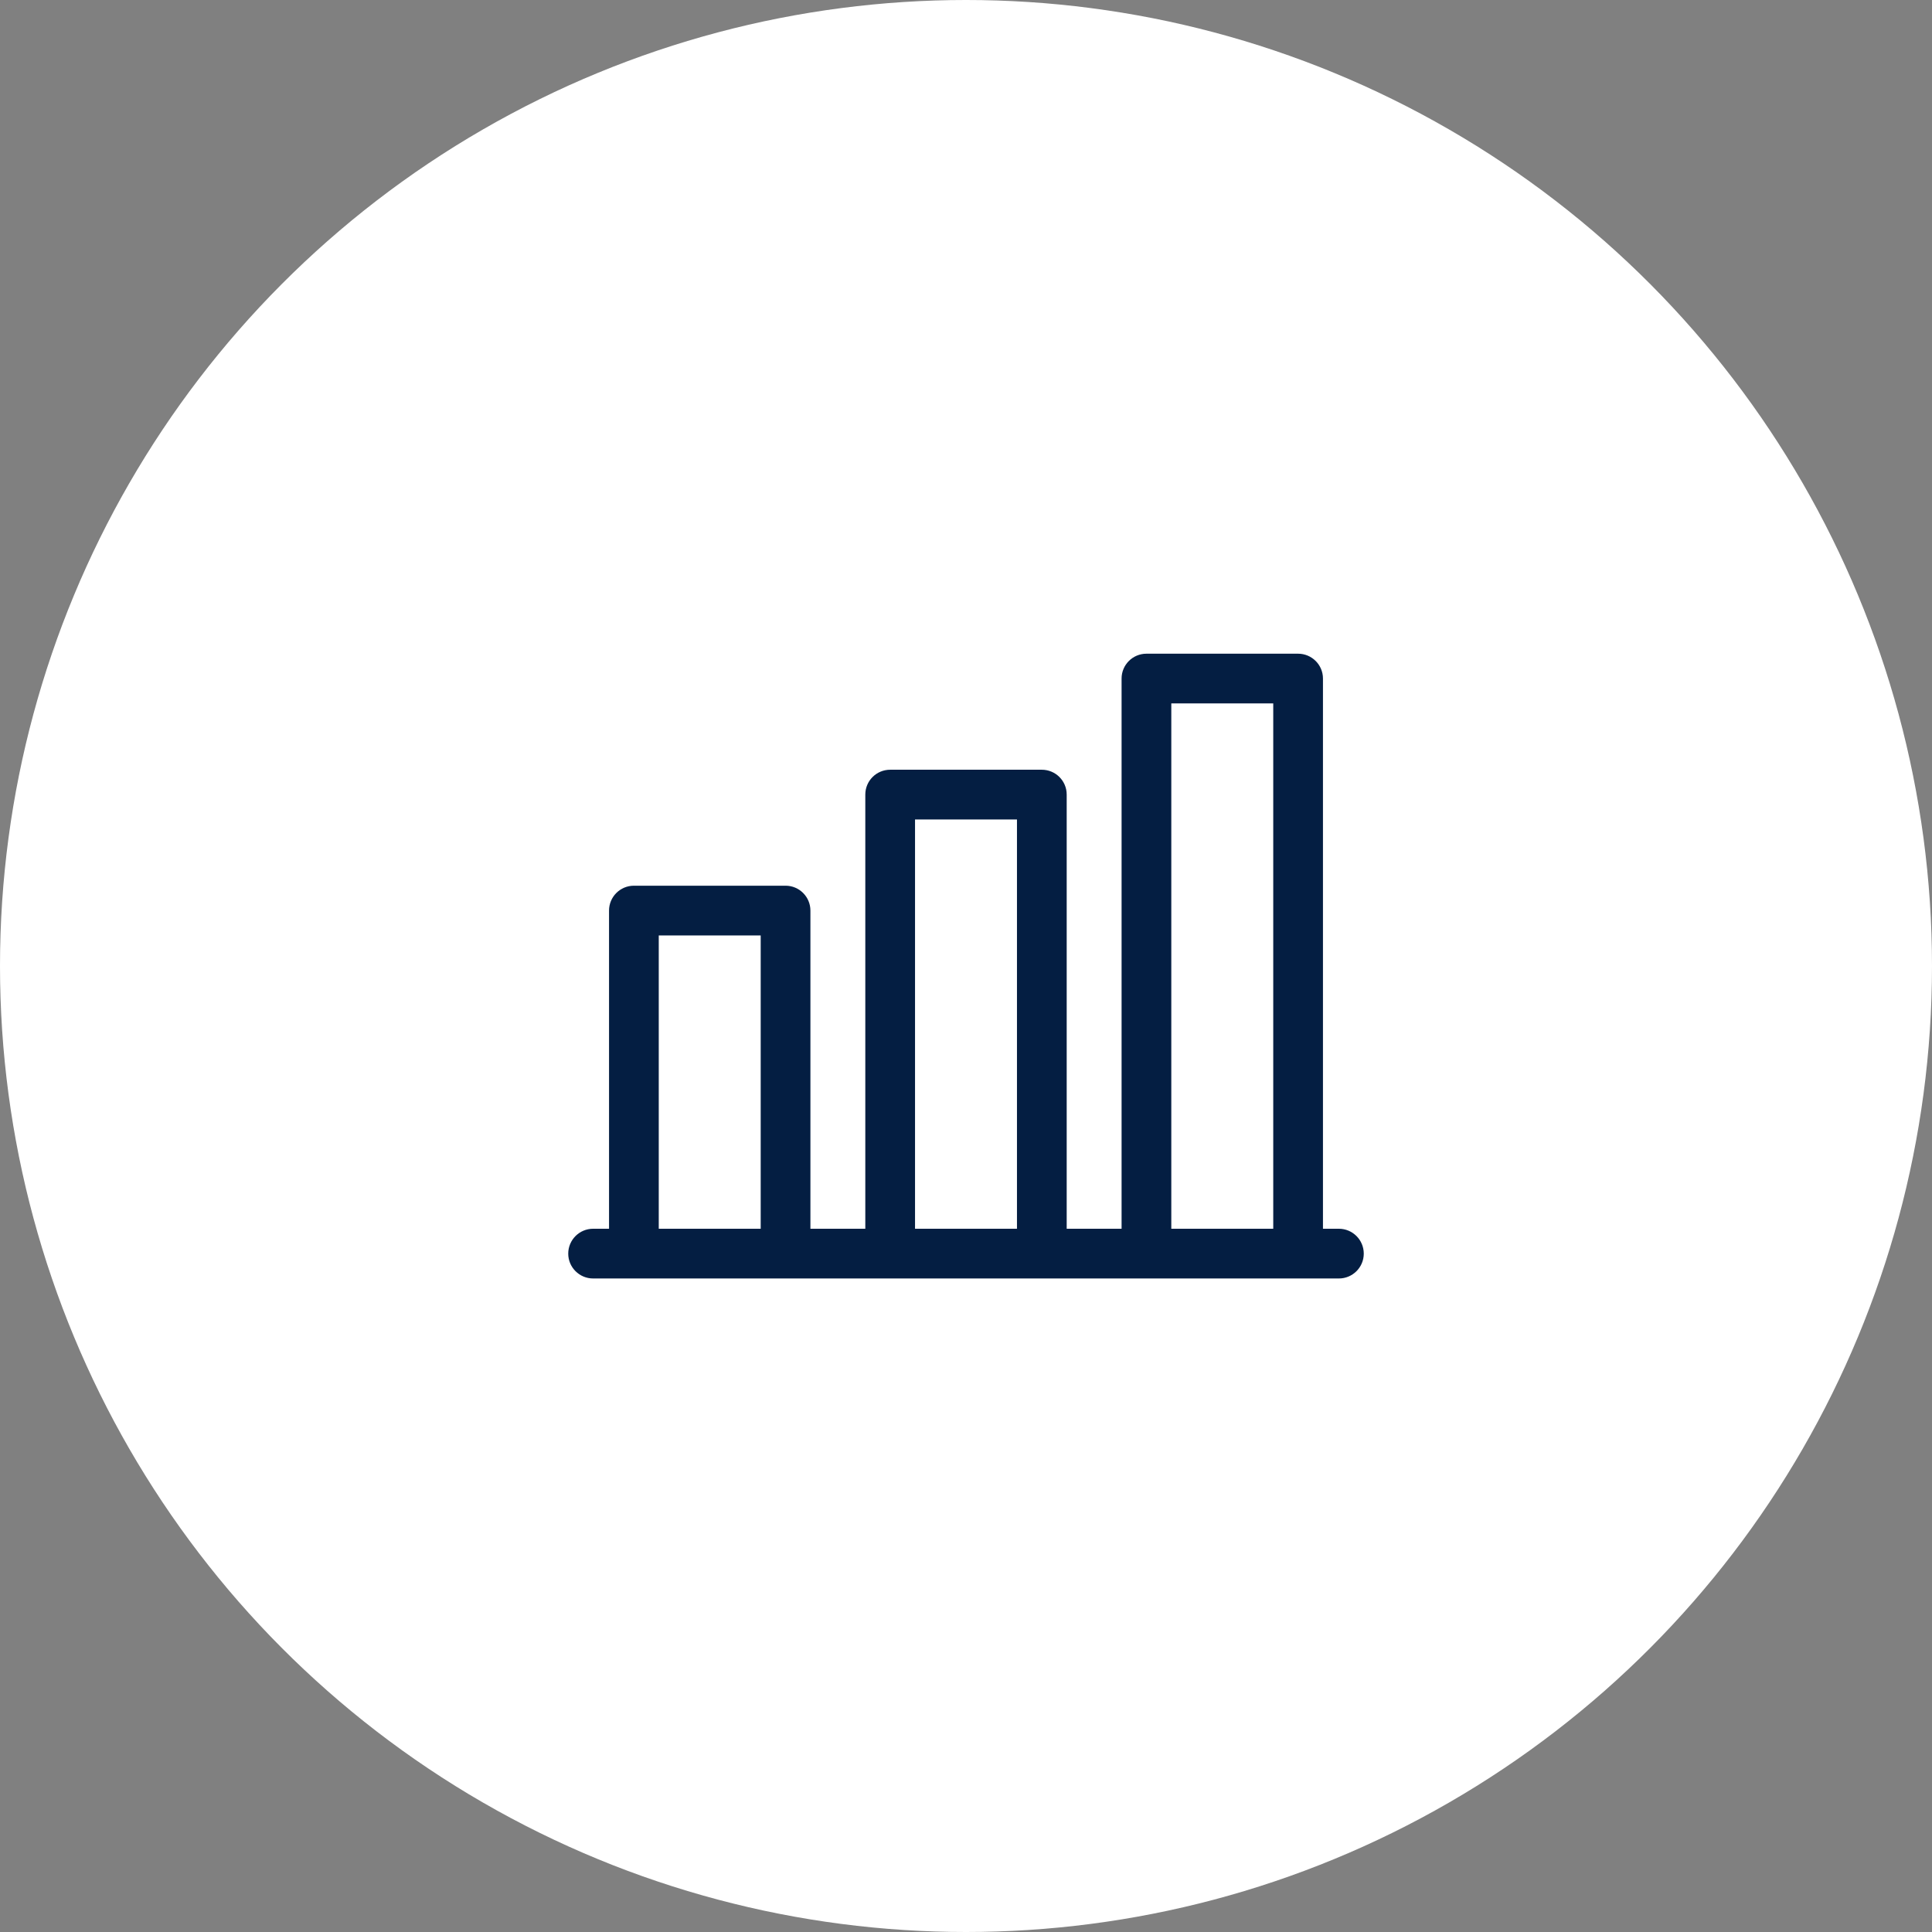 <svg width="34" height="34" viewBox="0 0 34 34" fill="none" xmlns="http://www.w3.org/2000/svg">
<rect x="0" y="0" width="34" height="34" fill="#808080" stroke="none"/>
<circle cx="17" cy="17" r="17" fill="white"/>
<path d="M23.562 21.624H23.282V11.941C23.282 11.7 23.086 11.504 22.844 11.504H20.176C19.934 11.504 19.738 11.7 19.738 11.941V21.624H18.772V13.983C18.772 13.741 18.576 13.546 18.334 13.546H15.666C15.424 13.546 15.228 13.741 15.228 13.983V21.624H14.262V16.025C14.262 15.783 14.066 15.587 13.825 15.587H11.156C10.914 15.587 10.718 15.783 10.718 16.025V21.624H10.438C10.196 21.624 10 21.82 10 22.062C10 22.303 10.196 22.499 10.438 22.499H23.562C23.804 22.499 24 22.303 24 22.062C24 21.82 23.804 21.624 23.562 21.624ZM20.613 12.379H22.407V21.624H20.613V12.379ZM16.103 21.624V14.421H17.897V21.624H16.103ZM11.593 16.462H13.387V21.624H11.593V16.462Z" fill="#041E42"/>
</svg>
